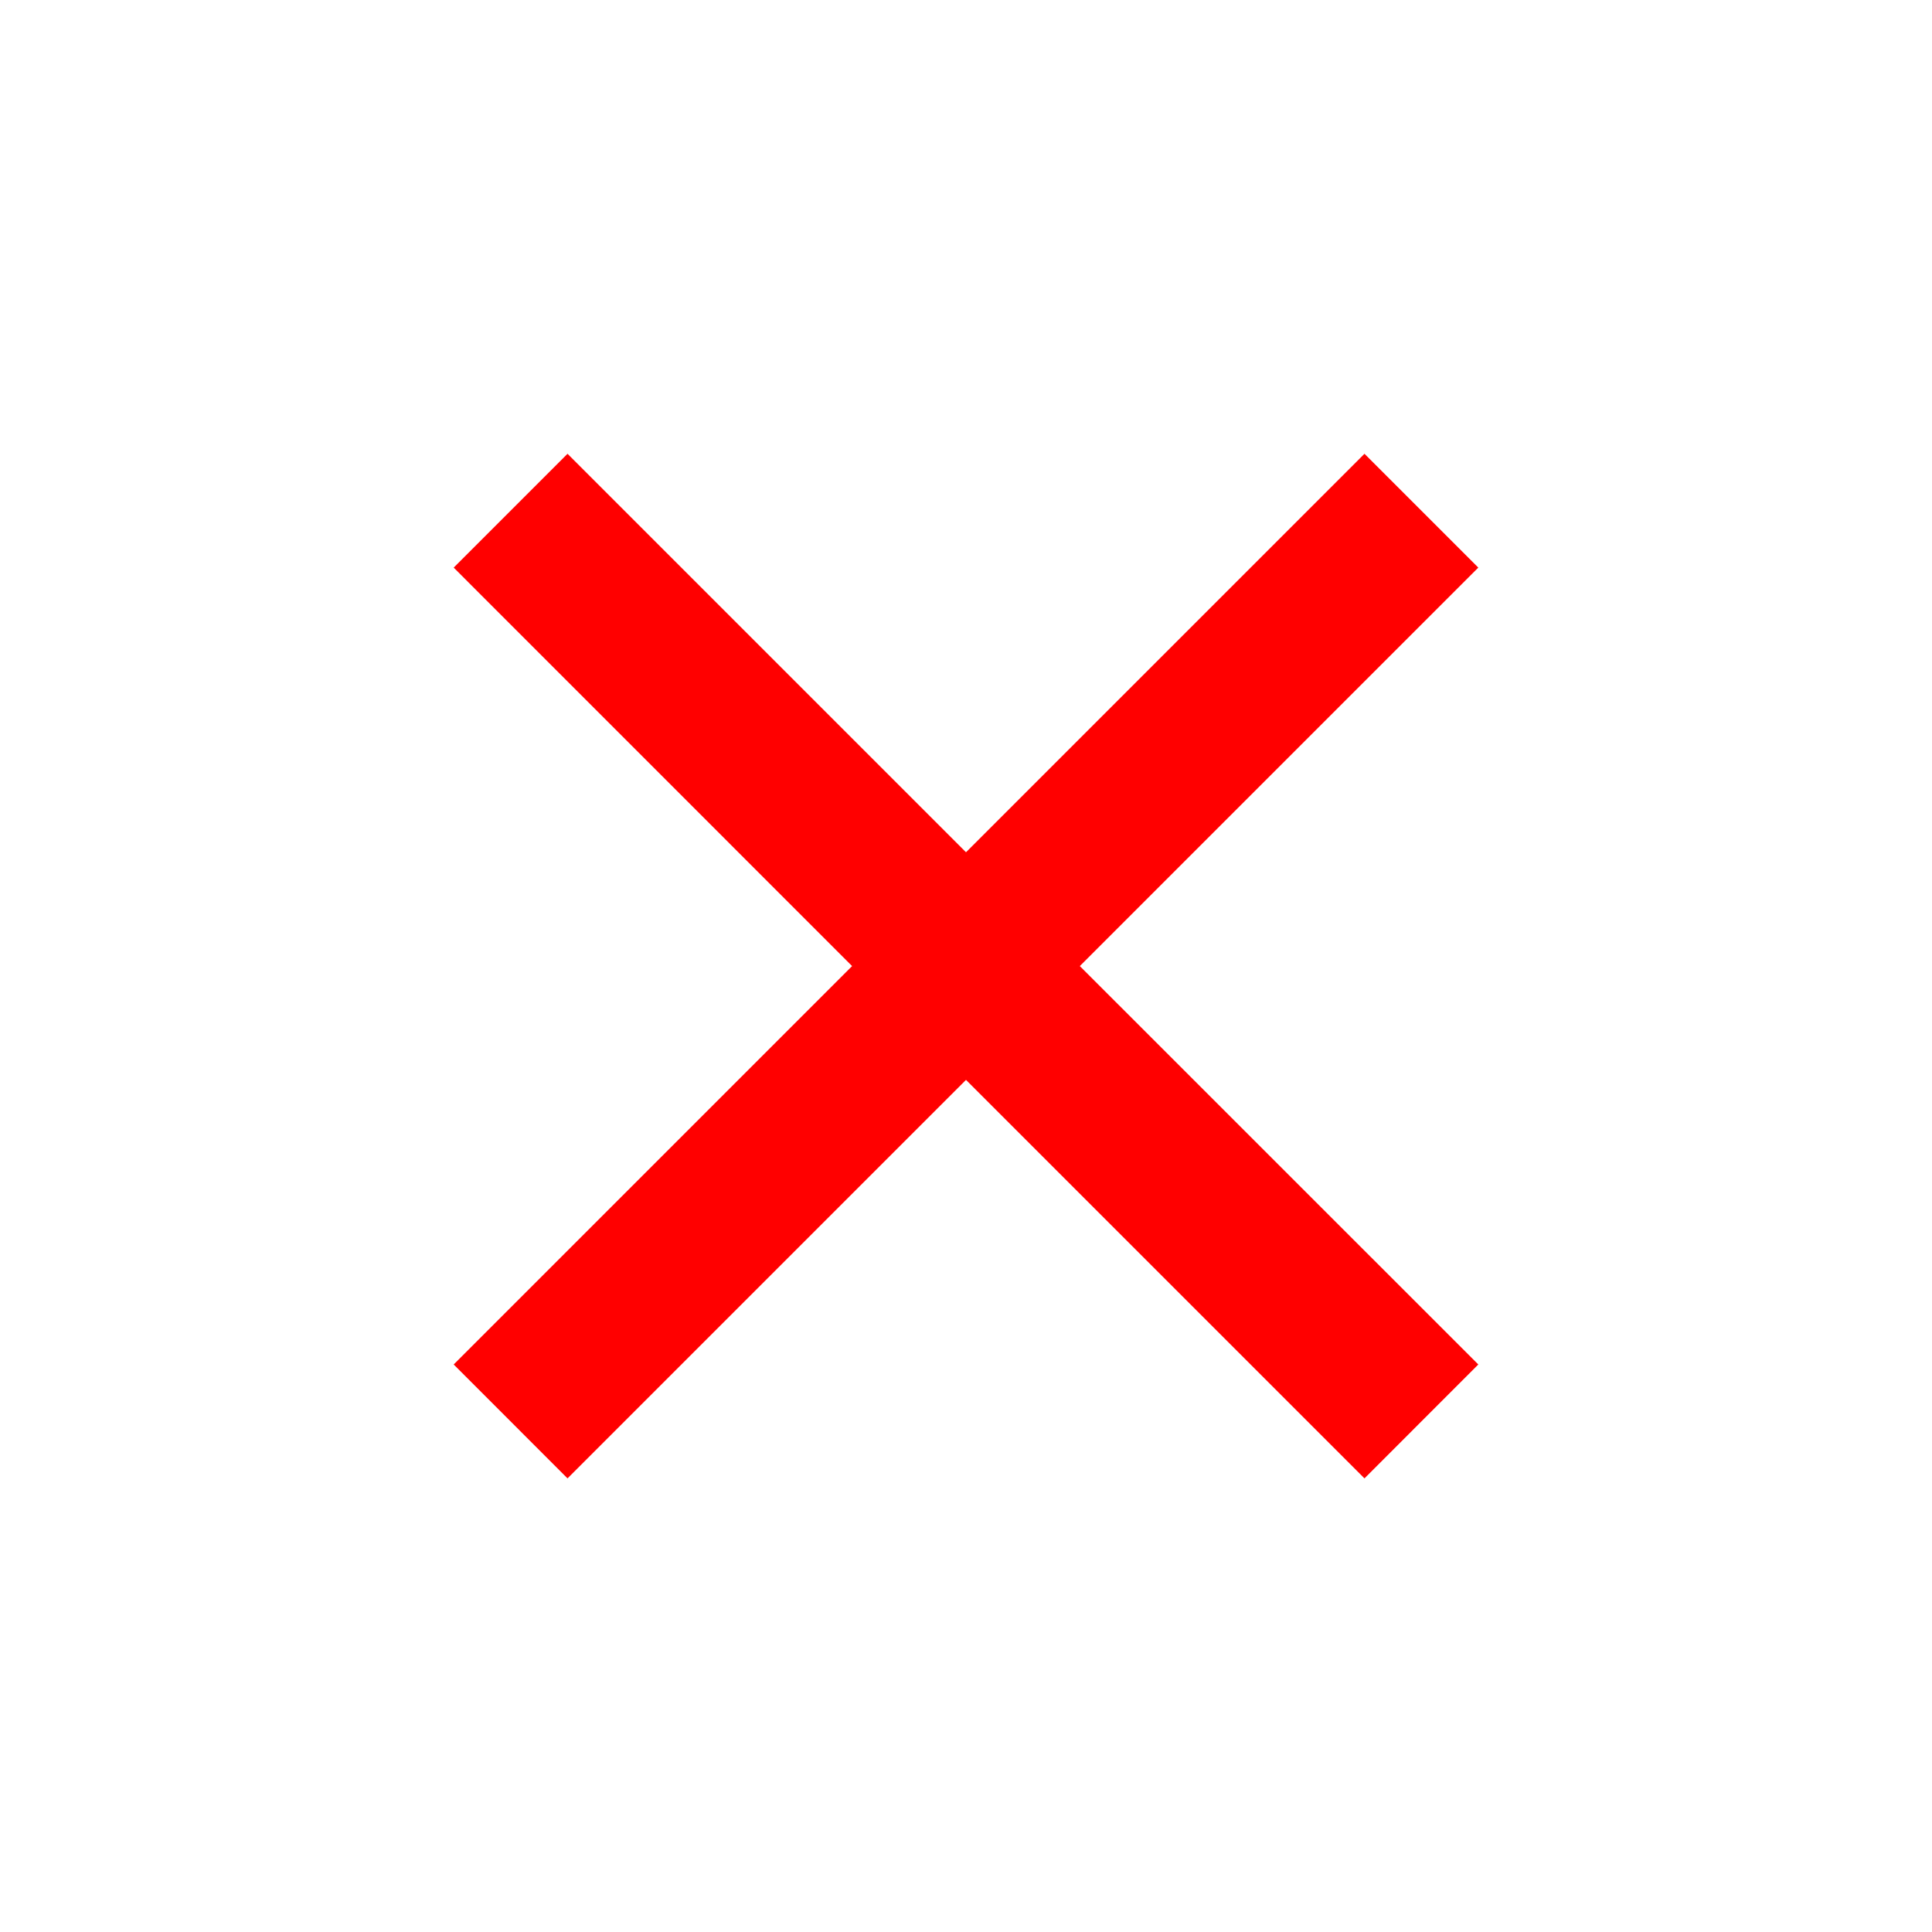 <svg xmlns="http://www.w3.org/2000/svg" xmlns:xlink="http://www.w3.org/1999/xlink" fill="none" version="1.1" width="24" height="24" viewBox="0 0 24 24"><defs><clipPath id="master_svg0_3_48"><rect x="0" y="0" width="24" height="24" rx="0"/></clipPath></defs><g clip-path="url(#master_svg0_3_48)"><g><path d="M12,10.587L16.95,5.637L18.364,7.051L13.414,12.001L18.364,16.95L16.95,18.365L12,13.415L7.05,18.365L5.636,16.95L10.585,12.001L5.636,7.051L7.05,5.637L12,10.587Z" fill="#FF0000" fill-opacity="1" style="mix-blend-mode:passthrough"/></g></g></svg>